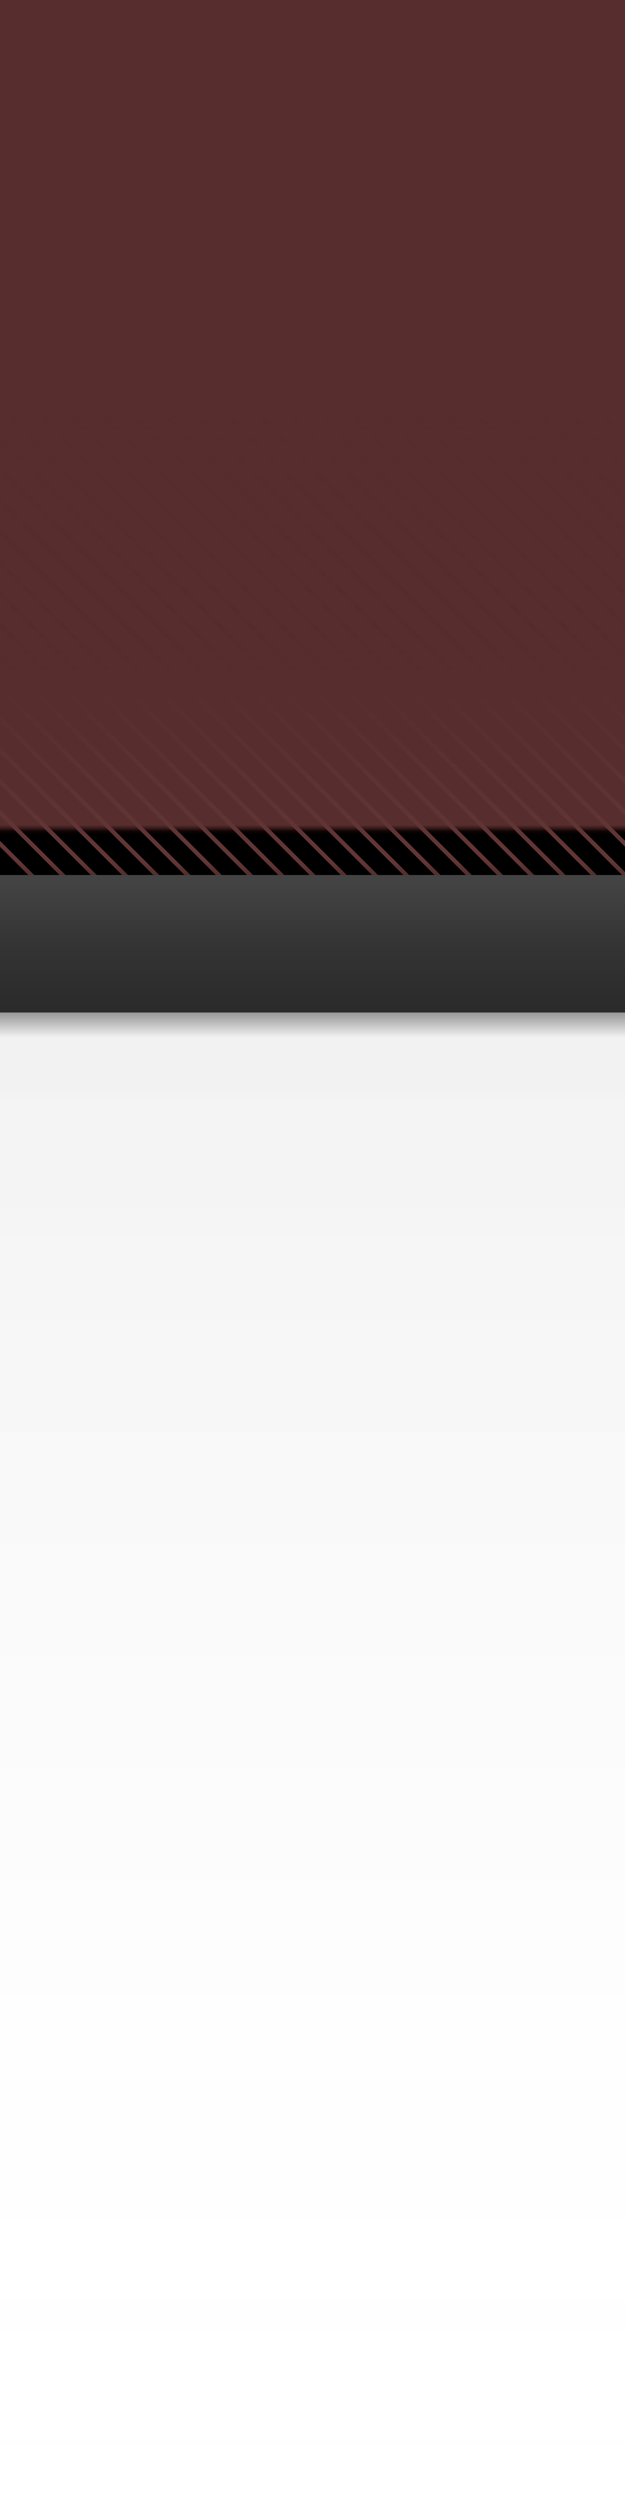 <?xml version="1.0" encoding="UTF-8"?>
<svg version="1.1" viewBox="0 0 100 400" xmlns="http://www.w3.org/2000/svg" xmlns:cc="http://creativecommons.org/ns#" xmlns:dc="http://purl.org/dc/elements/1.1/" xmlns:rdf="http://www.w3.org/1999/02/22-rdf-syntax-ns#" xmlns:xlink="http://www.w3.org/1999/xlink">
<defs>
<linearGradient id="d" x1="50" x2="50" y1="138" y2="400" gradientUnits="userSpaceOnUse">
<stop stop-opacity="0" offset="0"/>
<stop stop-opacity=".16" offset=".008"/>
<stop stop-opacity=".4" offset=".092"/>
<stop stop-opacity=".051" offset=".107"/>
<stop stop-color="#f9f9f9" stop-opacity="0" offset="1"/>
</linearGradient>
<linearGradient id="c" x1="50" x2="50" y1="141" y2="161" gradientUnits="userSpaceOnUse">
<stop stop-color="#434343" offset="0"/>
<stop stop-color="#3f3f3f" offset=".15"/>
<stop stop-color="#343434" offset=".5"/>
<stop stop-color="#2e2e2e" offset=".818"/>
<stop stop-color="#2b2b2b" offset="1"/>
</linearGradient>
<linearGradient id="b" x1="50" x2="50" y2="132" gradientUnits="userSpaceOnUse" xlink:href="#a">
<stop offset="0"/>
<stop offset=".5"/>
<stop stop-color="#120404" offset=".682"/>
<stop stop-color="#371a1a" offset=".833"/>
<stop stop-color="#572d2d" offset="1"/>
</linearGradient>
<linearGradient id="a" x1="50" x2="50" y1="135" y2="66" gradientUnits="userSpaceOnUse">
<stop stop-color="#633636" offset="0"/>
<stop stop-color="#522c2c" stop-opacity=".53" offset=".5"/>
<stop stop-color="#552e2e" stop-opacity=".25" offset="1"/>
</linearGradient>
</defs>
<rect width="100" height="141" fill="url(#b)" stroke-linejoin="round" stroke-width=".722" style="paint-order:stroke markers fill"/>
<path d="m-1-1 102 102zm5 0 97 97zm5 0 92 92zm5 0 87 87zm5 0 82 82zm5 0 77 77zm5 0 72 72zm5 0 67 67zm5 0 62 62zm5 0 57 57zm5 0 52 52zm5 0 47 47zm5 0 42 42zm5 0 37 37zm5 0 32 32zm5 0 27 27zm5 0 22 22zm5 0 17 17zm5 0 12 12zm5 0 7 7zm-95 5 102 102zm0 5 102 102zm0 5 102 102zm0 5 102 102zm0 5 102 102zm0 5 102 102zm0 5 102 102zm0 5 102 102zm0 5 97 97zm0 5 92 92zm0 5 87 87zm0 5 82 82zm0 5 77 77zm0 5 72 72zm0 5 67 67zm0 5 62 62zm0 5 57 57zm0 5 52 52zm0 5 47 47zm0 5 42 42zm0 5 37 37zm0 5 32 32zm0 5 27 27zm0 5 22 22zm0 5 17 17zm0 5 12 12zm0 5 7 7z" fill="none" stroke="url(#a)" stroke-linecap="square" stroke-width=".67"/>
<path d="m0 137v262h100v-262z" fill="url(#d)" stroke-linejoin="round" stroke-width="2.314" style="paint-order:stroke markers fill"/>
<rect y="140" width="100" height="22" fill="url(#c)" stroke-linejoin="round" stroke-width=".722" style="paint-order:stroke markers fill"/>
</svg>

